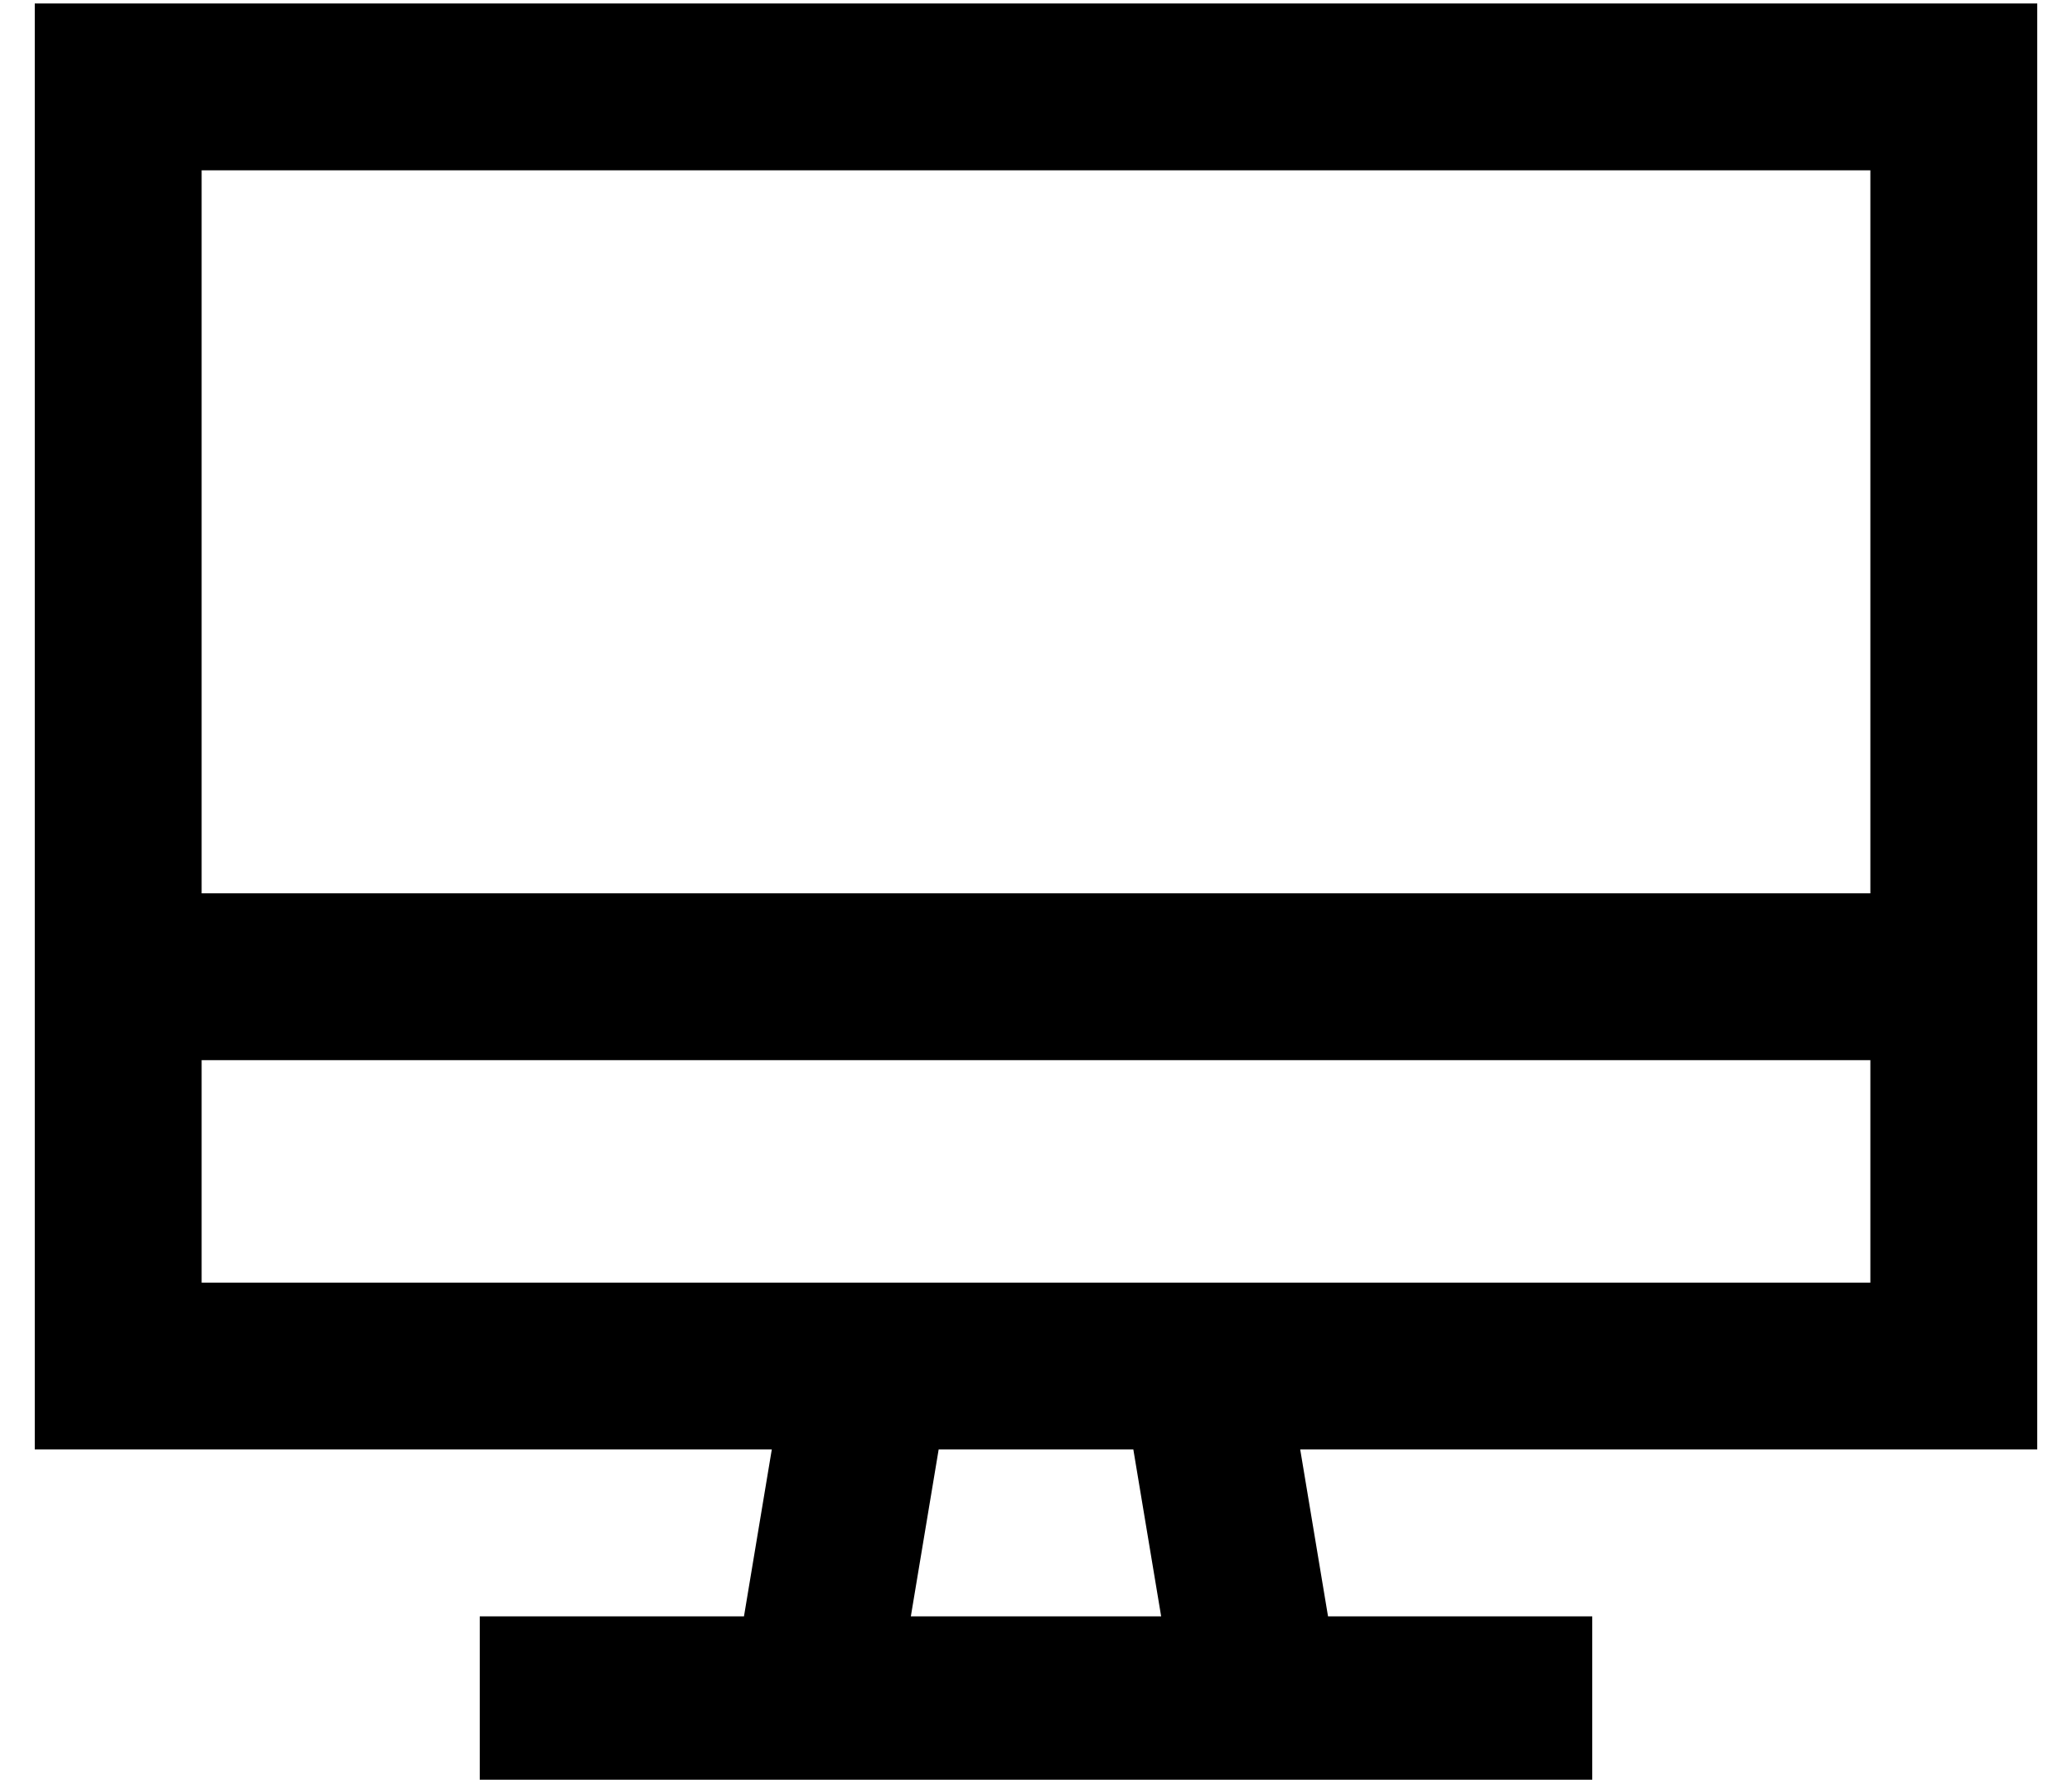 <?xml version="1.0" standalone="no"?>
<!DOCTYPE svg PUBLIC "-//W3C//DTD SVG 1.1//EN" "http://www.w3.org/Graphics/SVG/1.1/DTD/svg11.dtd" >
<svg xmlns="http://www.w3.org/2000/svg" xmlns:xlink="http://www.w3.org/1999/xlink" version="1.1" viewBox="-10 -40 596 512">
   <path fill="currentColor"
d="M528 9h-480h480h-480v208v0h480v0v-208v0zM576 217v48v-48v48v64v0v48v0h-48h-164l8 48v0h52h24v48v0h-24h-296v-48v0h24h52l8 -48v0h-164h-48v-48v0v-64v0v-48v0v-208v0v-48v0h48h528v48v0v208v0zM48 265v64v-64v64h480v0v-64v0h-480v0zM260 377l-8 48l8 -48l-8 48h72v0
l-8 -48v0h-56v0z" />
</svg>
